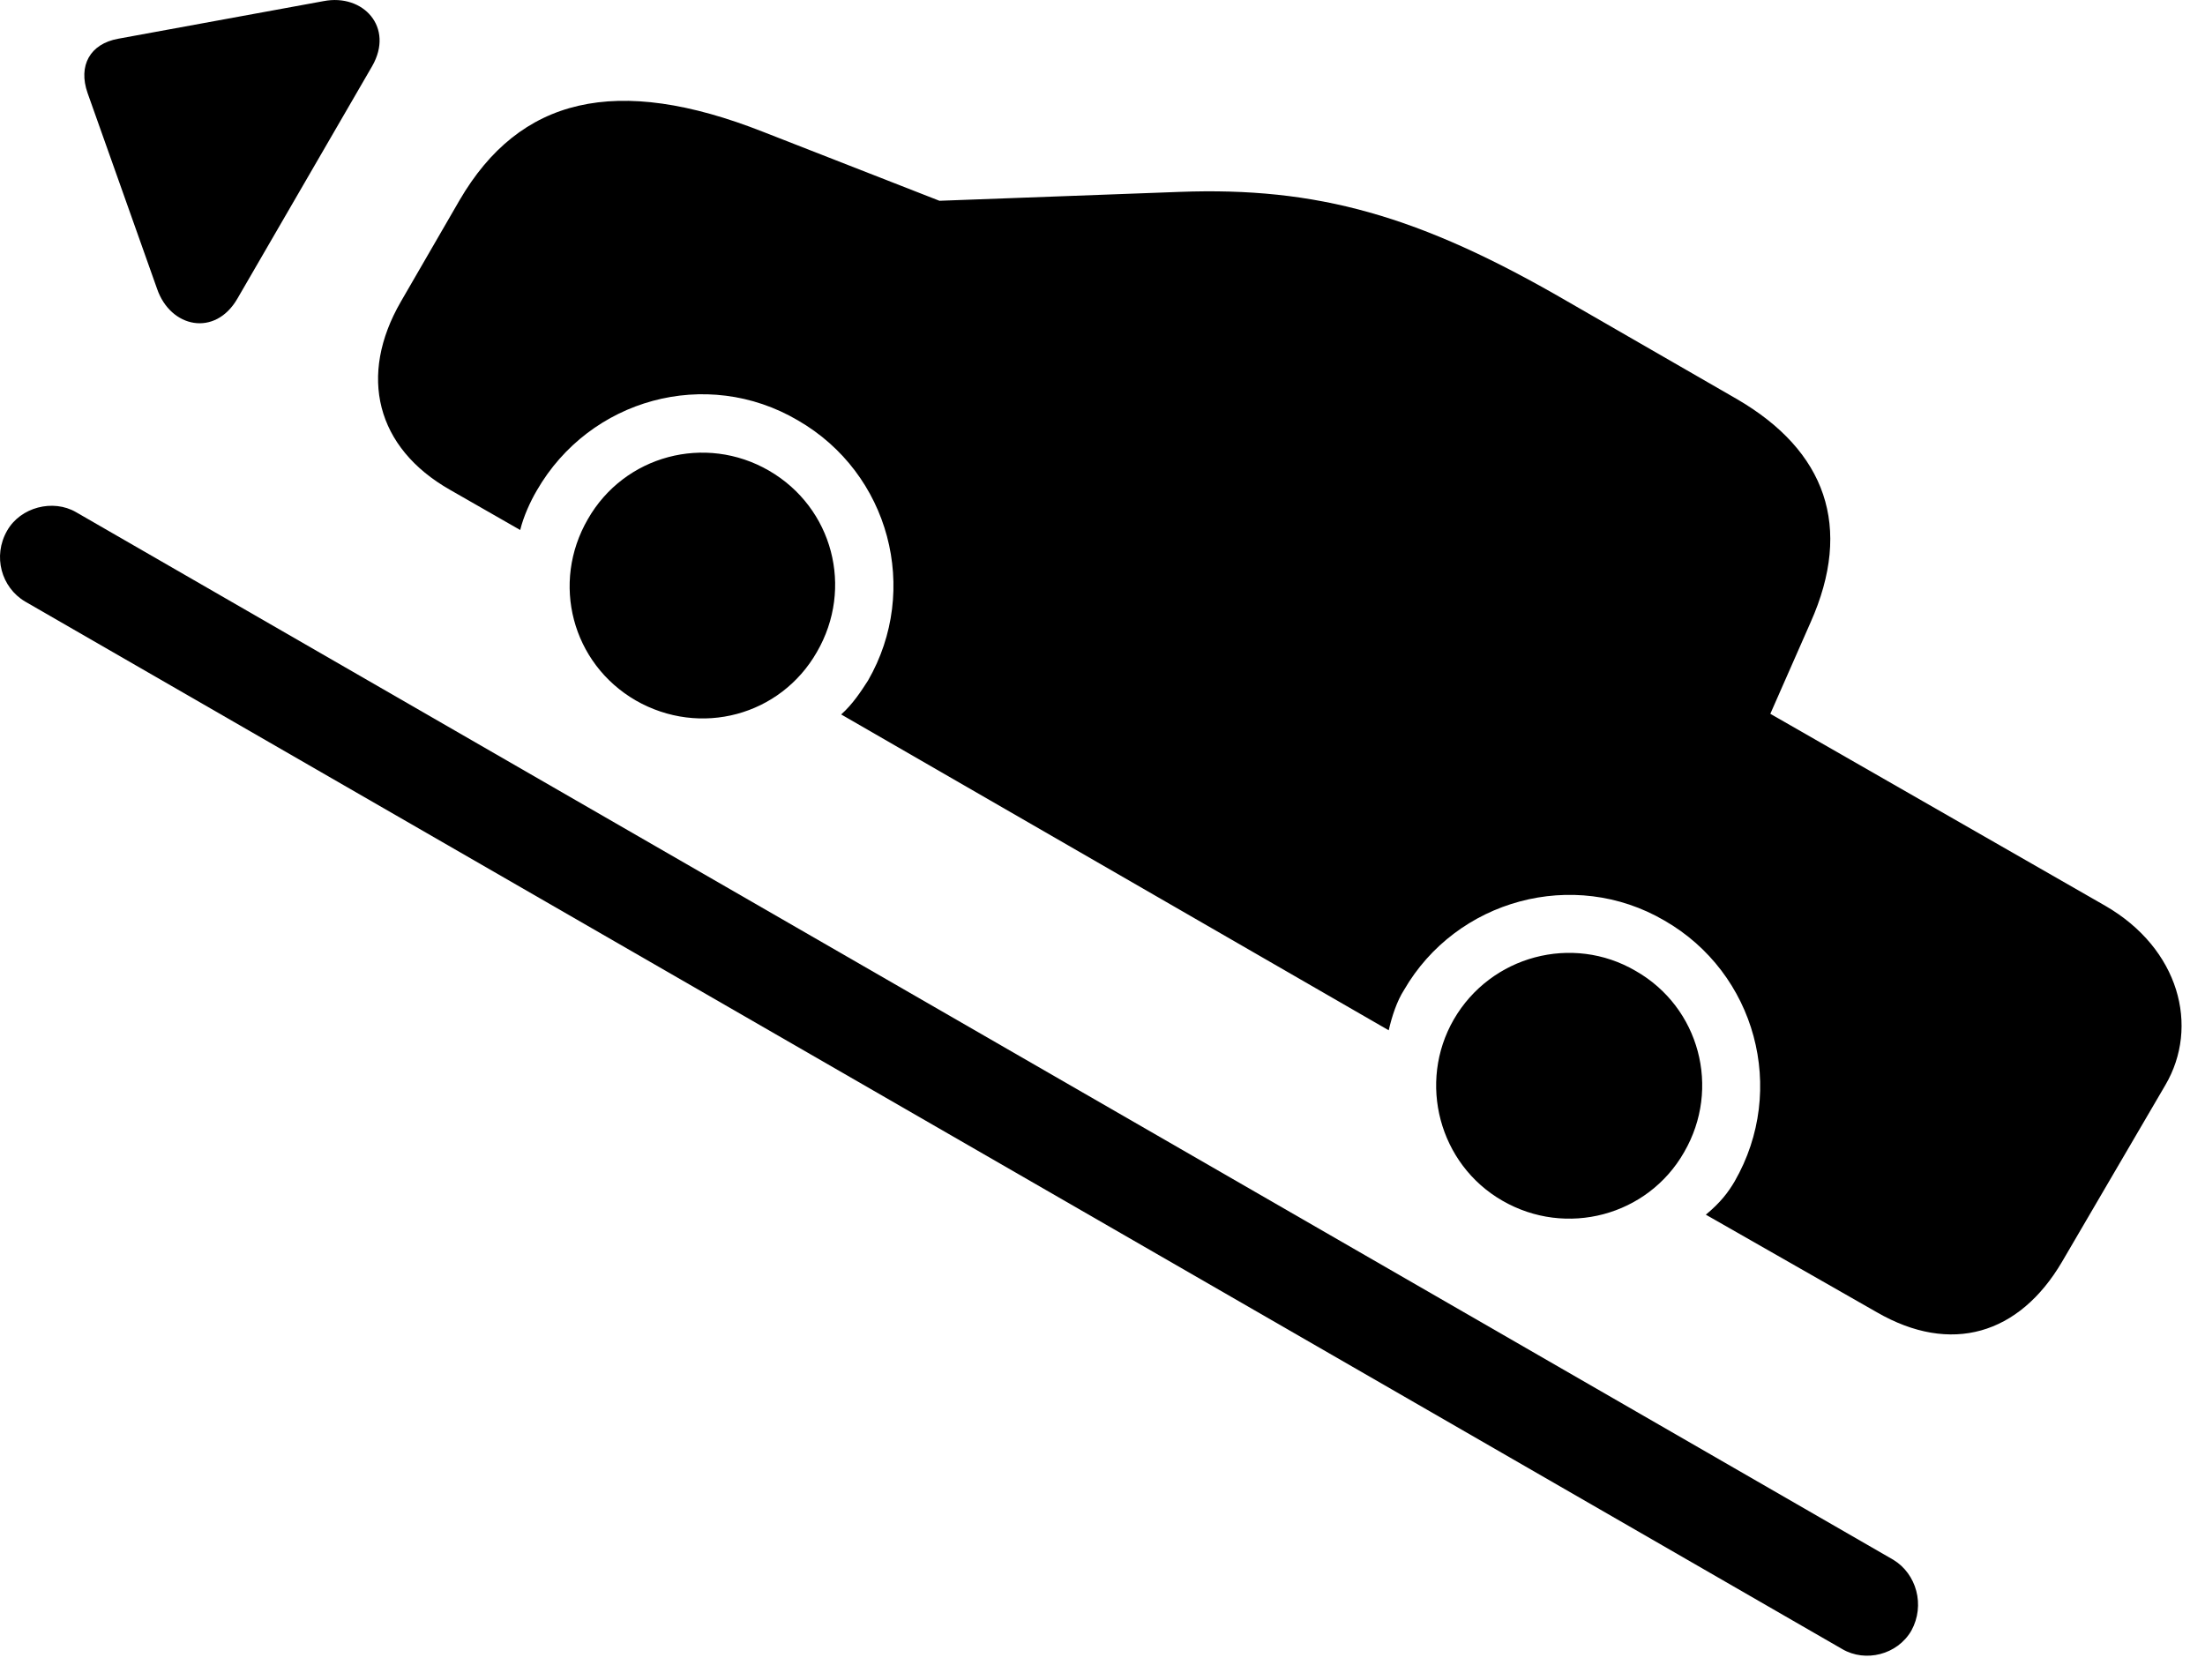 <svg version="1.1" xmlns="http://www.w3.org/2000/svg" xmlns:xlink="http://www.w3.org/1999/xlink" width="33.744" height="25.707" viewBox="0 0 33.744 25.707">
 <g>
  <rect height="25.707" opacity="0" width="33.744" x="0" y="0"/>
  <path d="M6.887 7.497L7.961 8.112C8.01 7.907 8.117 7.673 8.215 7.507C9.025 6.101 10.812 5.612 12.209 6.433C13.615 7.243 14.084 9.03 13.283 10.417C13.176 10.583 13.049 10.778 12.873 10.935L21.252 15.769C21.301 15.554 21.379 15.319 21.486 15.153C22.287 13.767 24.084 13.278 25.471 14.089C26.867 14.89 27.355 16.677 26.545 18.083C26.447 18.249 26.33 18.405 26.105 18.591L28.723 20.085C29.855 20.739 30.9 20.427 31.555 19.314L33.137 16.608C33.664 15.71 33.351 14.519 32.219 13.864L27.092 10.925L27.707 9.528C28.361 8.064 27.941 6.901 26.584 6.11L23.976 4.607C21.721 3.298 20.158 2.858 18.049 2.937L14.377 3.073L11.681 2.019C9.426 1.13 7.951 1.491 7.033 3.064L6.135 4.616C5.48 5.749 5.754 6.853 6.887 7.497ZM9.728 10.72C10.715 11.286 11.945 10.954 12.502 9.978C13.068 9.001 12.746 7.771 11.769 7.204C10.793 6.638 9.553 6.97 8.996 7.946C8.43 8.923 8.752 10.153 9.728 10.72ZM22.99 18.376C23.967 18.942 25.217 18.61 25.773 17.634C26.34 16.657 26.008 15.417 25.031 14.86C24.064 14.294 22.814 14.626 22.248 15.603C21.691 16.569 22.023 17.819 22.99 18.376Z" fill="currentColor"/>
  <path d="M3.635 4.567L5.695 1.013C6.037 0.417 5.558-0.1 4.953 0.017L1.808 0.593C1.379 0.671 1.193 1.003 1.34 1.423L2.404 4.421C2.609 5.017 3.293 5.163 3.635 4.567ZM0.109 8.122C-0.115 8.513 0.021 8.991 0.383 9.206L28.195 25.241C28.547 25.446 29.035 25.329 29.25 24.958C29.465 24.567 29.328 24.089 28.976 23.874L1.164 7.839C0.812 7.634 0.314 7.761 0.109 8.122Z" fill="currentColor"/>
 </g>
</svg>
